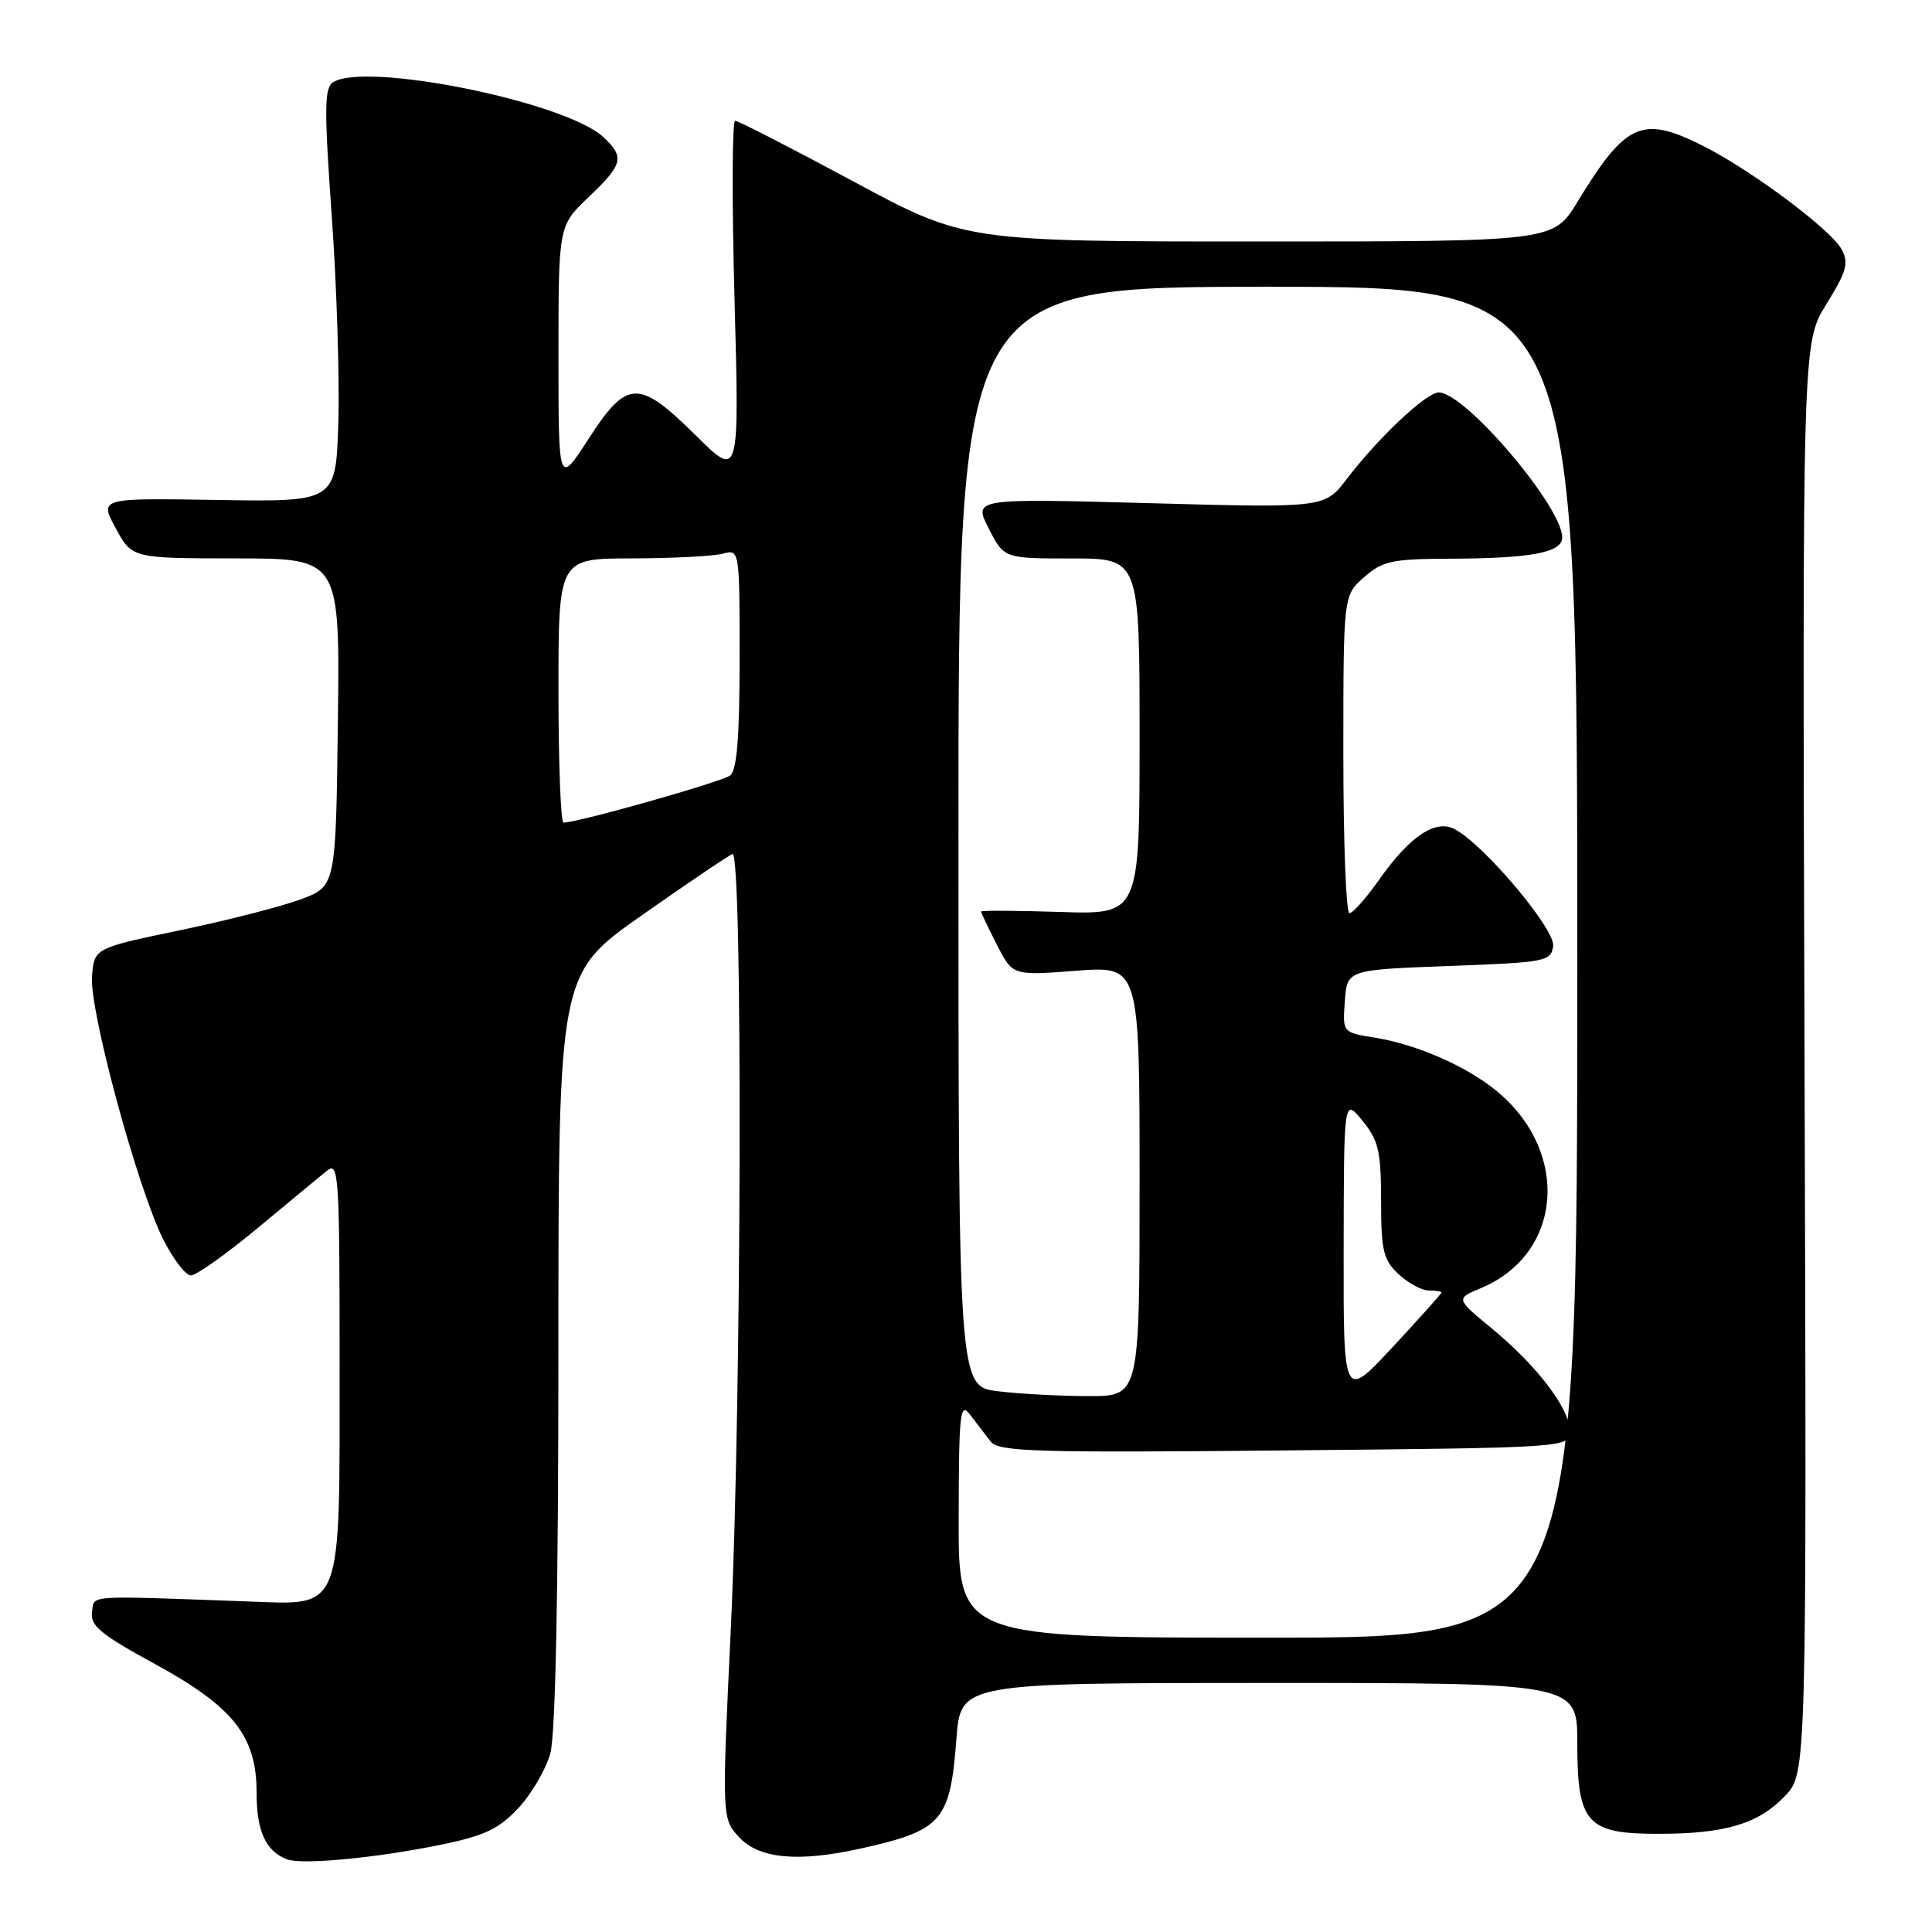 <?xml version="1.0" encoding="UTF-8" standalone="no"?>
<!DOCTYPE svg PUBLIC "-//W3C//DTD SVG 1.1//EN" "http://www.w3.org/Graphics/SVG/1.1/DTD/svg11.dtd" >
<svg xmlns="http://www.w3.org/2000/svg" xmlns:xlink="http://www.w3.org/1999/xlink" version="1.1" viewBox="0 0 256 256">
 <g >
 <path fill="currentColor"
d=" M 58.50 244.42 C 64.19 243.25 66.09 242.35 68.68 239.59 C 70.42 237.72 72.33 234.46 72.92 232.34 C 73.61 229.86 73.99 210.93 73.99 178.77 C 74.00 129.04 74.00 129.04 85.06 121.27 C 91.14 117.00 96.54 113.35 97.06 113.17 C 98.43 112.68 98.27 185.44 96.84 215.74 C 95.64 240.99 95.64 240.99 97.99 243.49 C 100.63 246.30 105.81 246.77 114.00 244.95 C 124.85 242.54 125.90 241.34 126.73 230.41 C 127.29 223.00 127.29 223.00 168.14 223.00 C 209.00 223.00 209.00 223.00 209.00 231.00 C 209.00 241.60 210.25 243.00 219.75 242.99 C 228.60 242.99 232.97 241.68 236.51 237.99 C 239.40 234.97 239.40 234.97 239.11 140.20 C 238.82 45.42 238.82 45.42 242.00 40.31 C 244.68 35.99 245.00 34.87 244.03 33.05 C 242.63 30.45 232.25 22.68 225.78 19.39 C 217.60 15.24 215.46 16.18 209.02 26.75 C 205.83 32.00 205.83 32.00 166.85 32.00 C 127.86 32.00 127.86 32.00 113.00 24.00 C 104.82 19.60 97.81 16.00 97.41 16.00 C 97.01 16.00 96.97 26.67 97.33 39.71 C 97.97 63.41 97.97 63.41 92.21 57.71 C 84.62 50.20 83.09 50.25 77.98 58.16 C 74.00 64.31 74.00 64.31 74.00 47.11 C 74.00 29.92 74.00 29.92 78.00 26.11 C 82.57 21.77 82.80 20.82 79.94 18.16 C 74.94 13.50 48.49 8.14 44.13 10.90 C 42.97 11.63 42.95 14.47 43.96 28.63 C 44.62 37.91 45.01 50.22 44.83 56.00 C 44.50 66.50 44.50 66.50 28.83 66.25 C 13.16 65.99 13.16 65.99 15.33 69.99 C 17.50 73.98 17.50 73.98 31.27 73.99 C 45.04 74.00 45.04 74.00 44.77 95.72 C 44.50 117.44 44.50 117.44 39.82 119.18 C 37.25 120.13 30.05 121.97 23.82 123.27 C 12.50 125.63 12.50 125.63 12.19 129.35 C 11.81 133.80 18.22 157.45 21.64 164.25 C 22.96 166.86 24.60 169.00 25.30 169.00 C 26.00 169.00 29.96 166.19 34.11 162.75 C 38.25 159.31 42.40 155.88 43.32 155.13 C 44.88 153.85 45.00 155.62 45.00 180.77 C 45.00 214.01 45.52 212.66 32.83 212.20 C 10.93 211.41 12.53 211.30 12.19 213.64 C 11.94 215.40 13.39 216.60 20.44 220.44 C 30.93 226.16 34.00 230.03 34.00 237.54 C 34.00 242.63 35.19 245.26 38.00 246.36 C 39.98 247.13 49.77 246.21 58.50 244.42 Z  M 127.03 201.25 C 127.06 186.98 127.21 185.69 128.58 187.50 C 129.41 188.60 130.63 190.19 131.29 191.03 C 132.35 192.36 137.32 192.51 170.25 192.19 C 208.00 191.83 208.00 191.83 208.00 189.59 C 208.00 186.66 203.68 180.99 197.69 176.04 C 192.88 172.08 192.88 172.08 196.24 170.68 C 207.04 166.16 208.13 152.67 198.33 144.58 C 194.35 141.29 187.78 138.41 182.20 137.50 C 177.89 136.81 177.89 136.81 178.20 132.65 C 178.50 128.50 178.50 128.50 192.00 128.00 C 204.84 127.52 205.51 127.40 205.80 125.37 C 206.12 123.17 196.71 111.99 192.78 109.88 C 190.22 108.51 186.82 110.78 182.74 116.57 C 181.02 119.01 179.25 121.00 178.81 121.00 C 178.36 121.00 178.00 111.53 178.00 99.95 C 178.00 78.90 178.00 78.90 180.75 76.48 C 183.20 74.33 184.45 74.06 192.13 74.03 C 202.92 73.99 207.00 73.22 207.00 71.21 C 207.00 67.12 194.13 52.00 190.64 52.00 C 189.00 52.00 182.64 57.98 178.46 63.46 C 175.53 67.31 175.53 67.31 152.25 66.67 C 128.98 66.04 128.98 66.04 131.01 70.02 C 133.04 74.00 133.04 74.00 142.02 74.00 C 151.00 74.00 151.00 74.00 151.00 97.59 C 151.00 121.18 151.00 121.18 140.50 120.84 C 134.72 120.65 130.00 120.63 130.00 120.79 C 130.00 120.95 130.94 122.92 132.09 125.18 C 134.18 129.28 134.18 129.28 142.59 128.63 C 151.00 127.99 151.00 127.99 151.00 156.49 C 151.00 185.00 151.00 185.00 144.25 184.99 C 140.54 184.99 135.14 184.70 132.25 184.35 C 127.00 183.72 127.00 183.72 127.00 110.86 C 127.00 38.00 127.00 38.00 168.00 38.00 C 209.00 38.00 209.00 38.00 209.00 127.50 C 209.00 217.00 209.00 217.00 168.00 217.00 C 127.00 217.00 127.00 217.00 127.03 201.25 Z  M 178.04 165.50 C 178.07 145.50 178.07 145.50 180.53 148.50 C 182.66 151.10 182.99 152.51 183.00 159.08 C 183.00 165.70 183.29 166.93 185.31 168.83 C 186.59 170.02 188.39 171.00 189.31 171.00 C 190.24 171.00 191.00 171.12 191.00 171.27 C 191.00 171.42 188.08 174.68 184.51 178.52 C 178.01 185.50 178.01 185.50 178.04 165.50 Z  M 74.00 91.50 C 74.00 74.00 74.00 74.00 83.75 73.99 C 89.11 73.98 94.51 73.70 95.75 73.37 C 98.00 72.77 98.00 72.77 98.00 87.26 C 98.00 97.66 97.65 102.04 96.75 102.75 C 95.68 103.59 76.59 109.00 74.67 109.00 C 74.30 109.00 74.00 101.12 74.00 91.50 Z "/>
</g>
</svg>